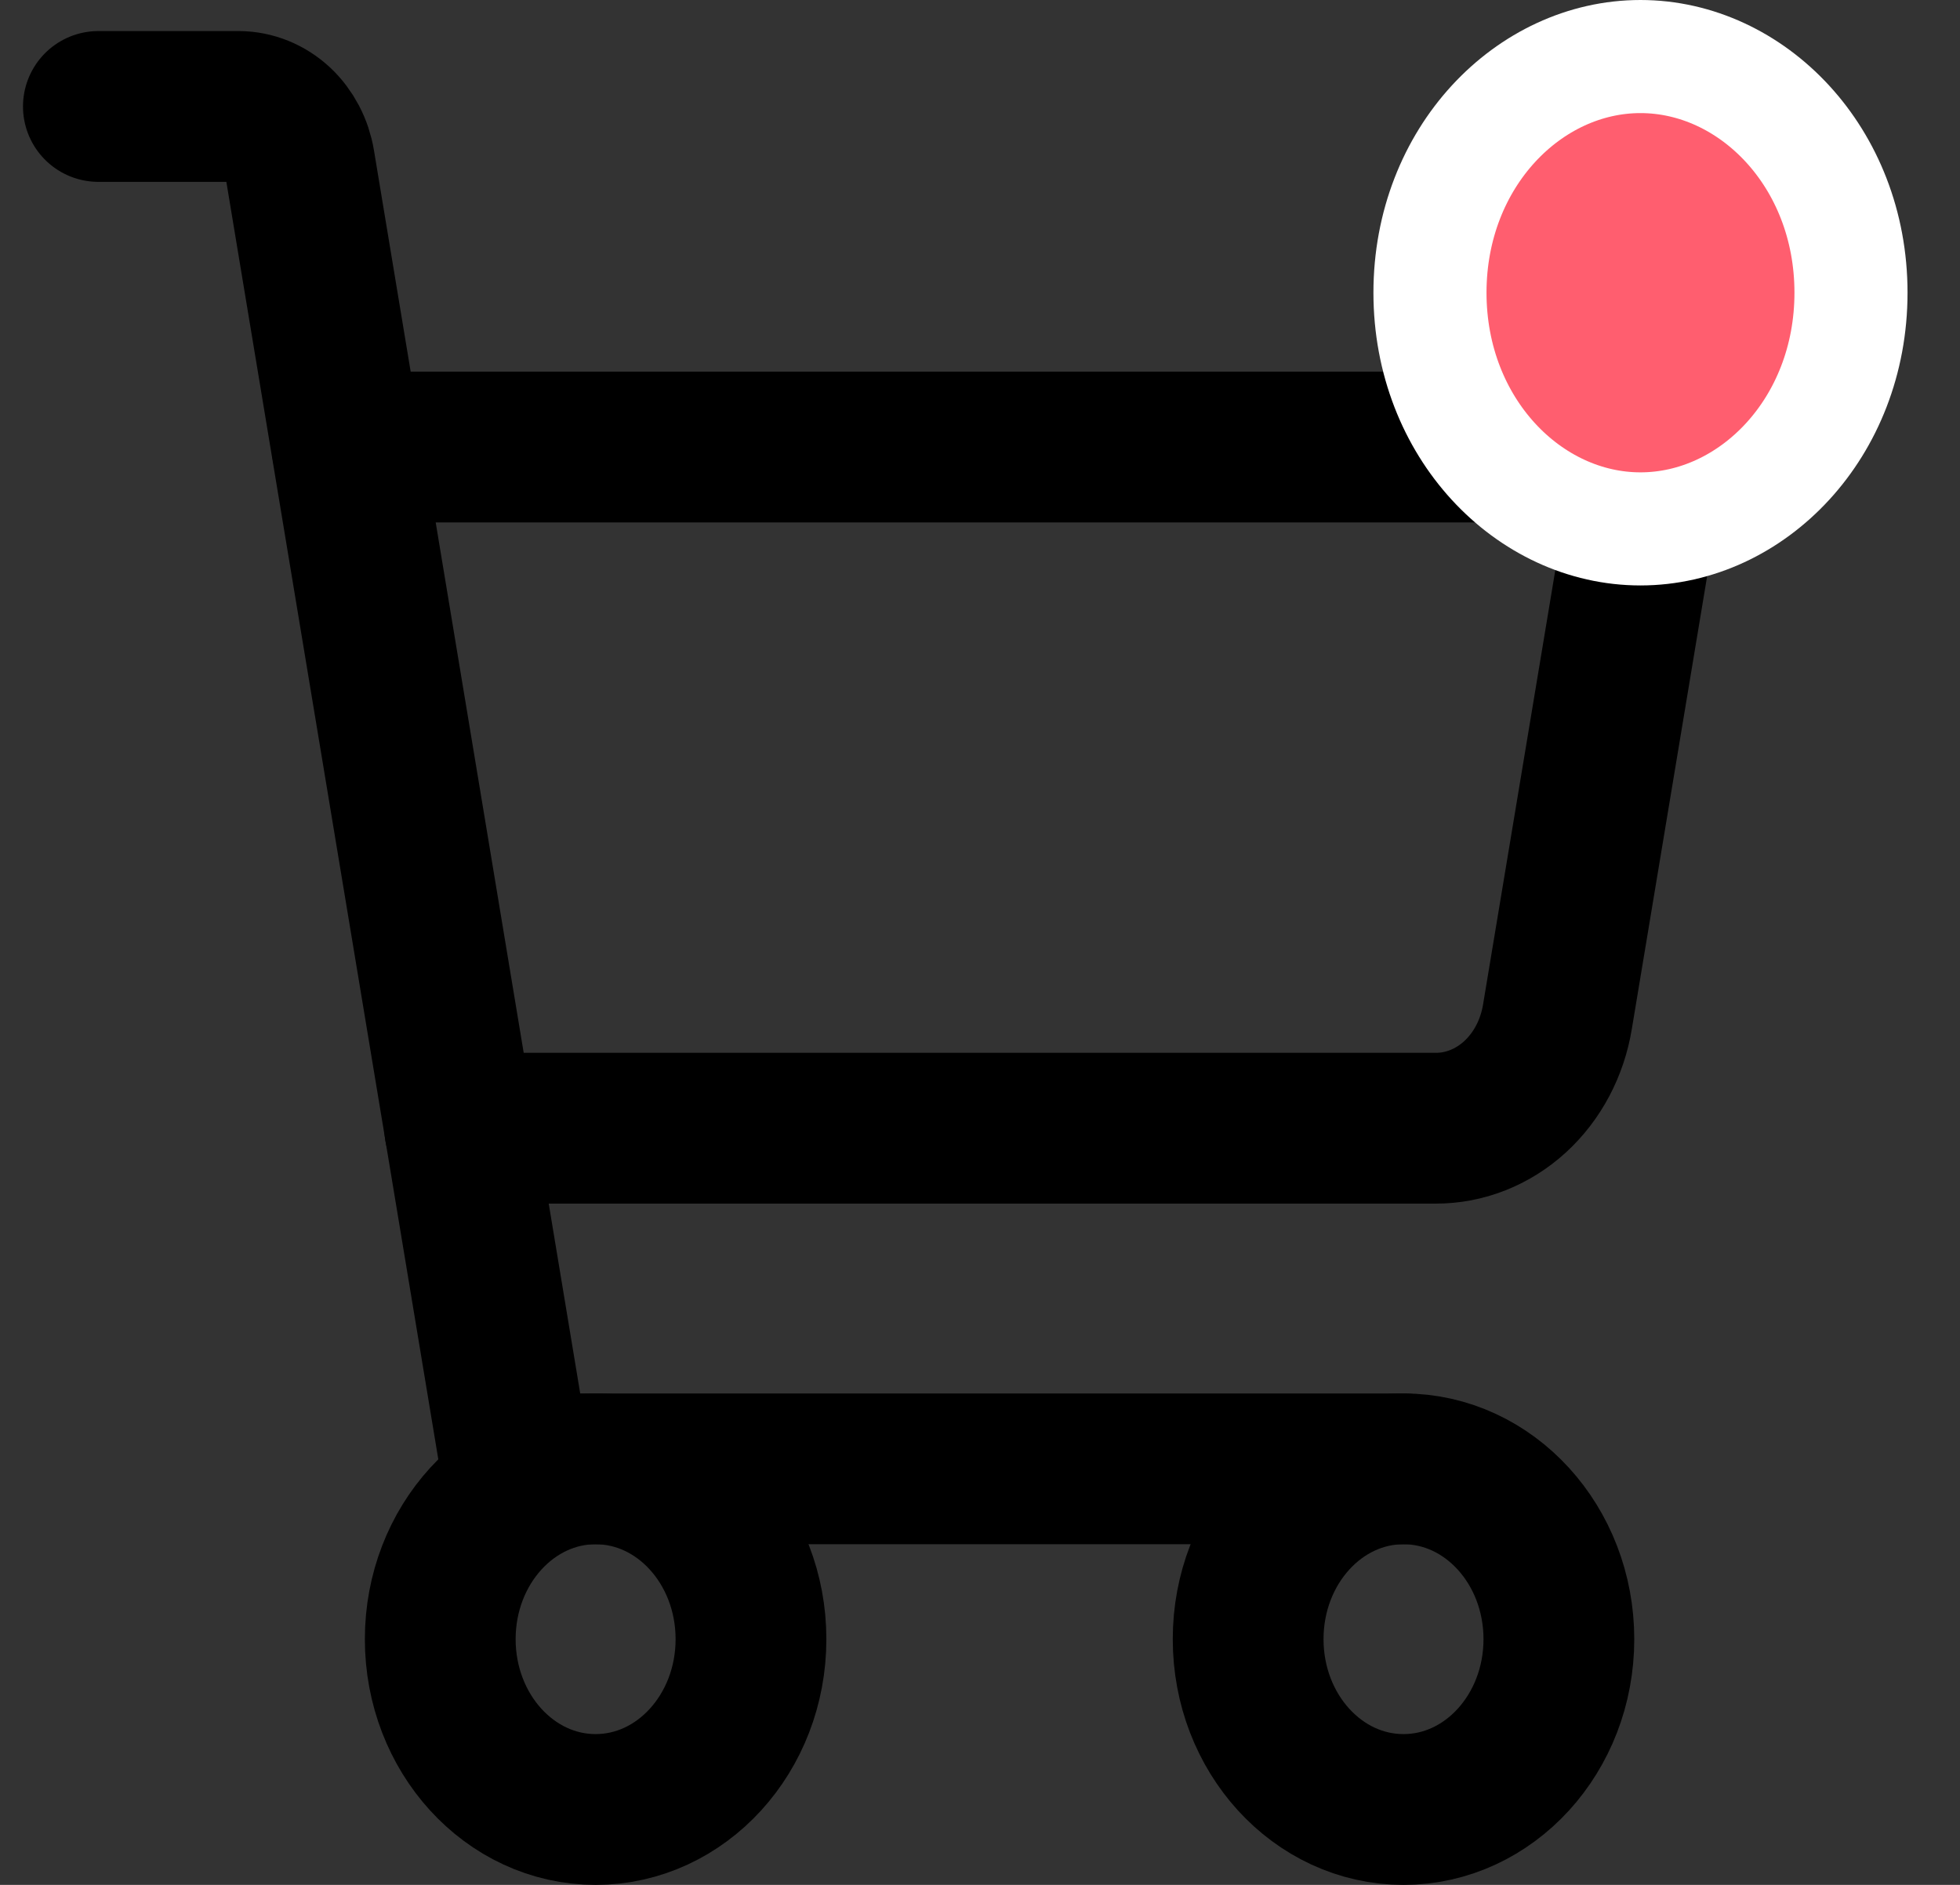 <svg width="26" height="25" viewBox="0 0 26 25" fill="none" xmlns="http://www.w3.org/2000/svg">
<rect x="0" y="0" width="26" height="25" fill="#333333" stroke="none"/>
<path d="M18.618 19.482H6.849L3.974 2.157C3.94 1.95 3.841 1.762 3.695 1.625C3.548 1.489 3.362 1.414 3.17 1.412H1.305" stroke="black" stroke-width="2" stroke-linecap="round" stroke-linejoin="round"/>
<path d="M7.901 24C9.039 24 9.962 22.989 9.962 21.741C9.962 20.494 9.039 19.482 7.901 19.482C6.763 19.482 5.84 20.494 5.84 21.741C5.84 22.989 6.763 24 7.901 24Z" stroke="black" stroke-width="2" stroke-linecap="round" stroke-linejoin="round"/>
<path d="M18.618 24C19.756 24 20.679 22.989 20.679 21.741C20.679 20.494 19.756 19.482 18.618 19.482C17.479 19.482 16.557 20.494 16.557 21.741C16.557 22.989 17.479 24 18.618 24Z" stroke="black" stroke-width="2" stroke-linecap="round" stroke-linejoin="round"/>
<path d="M6.098 14.964H19.042C19.427 14.966 19.801 14.818 20.097 14.548C20.393 14.277 20.592 13.901 20.66 13.485L21.917 5.929H4.604" stroke="black" stroke-width="2" stroke-linecap="round" stroke-linejoin="round"/>
<path d="M24.554 3.882C24.554 5.678 23.241 7.015 21.761 7.015C20.282 7.015 18.969 5.678 18.969 3.882C18.969 2.086 20.282 0.75 21.761 0.75C23.241 0.75 24.554 2.086 24.554 3.882Z" fill="#FF5E6F" stroke="white" stroke-width="1.5"/>
</svg>
